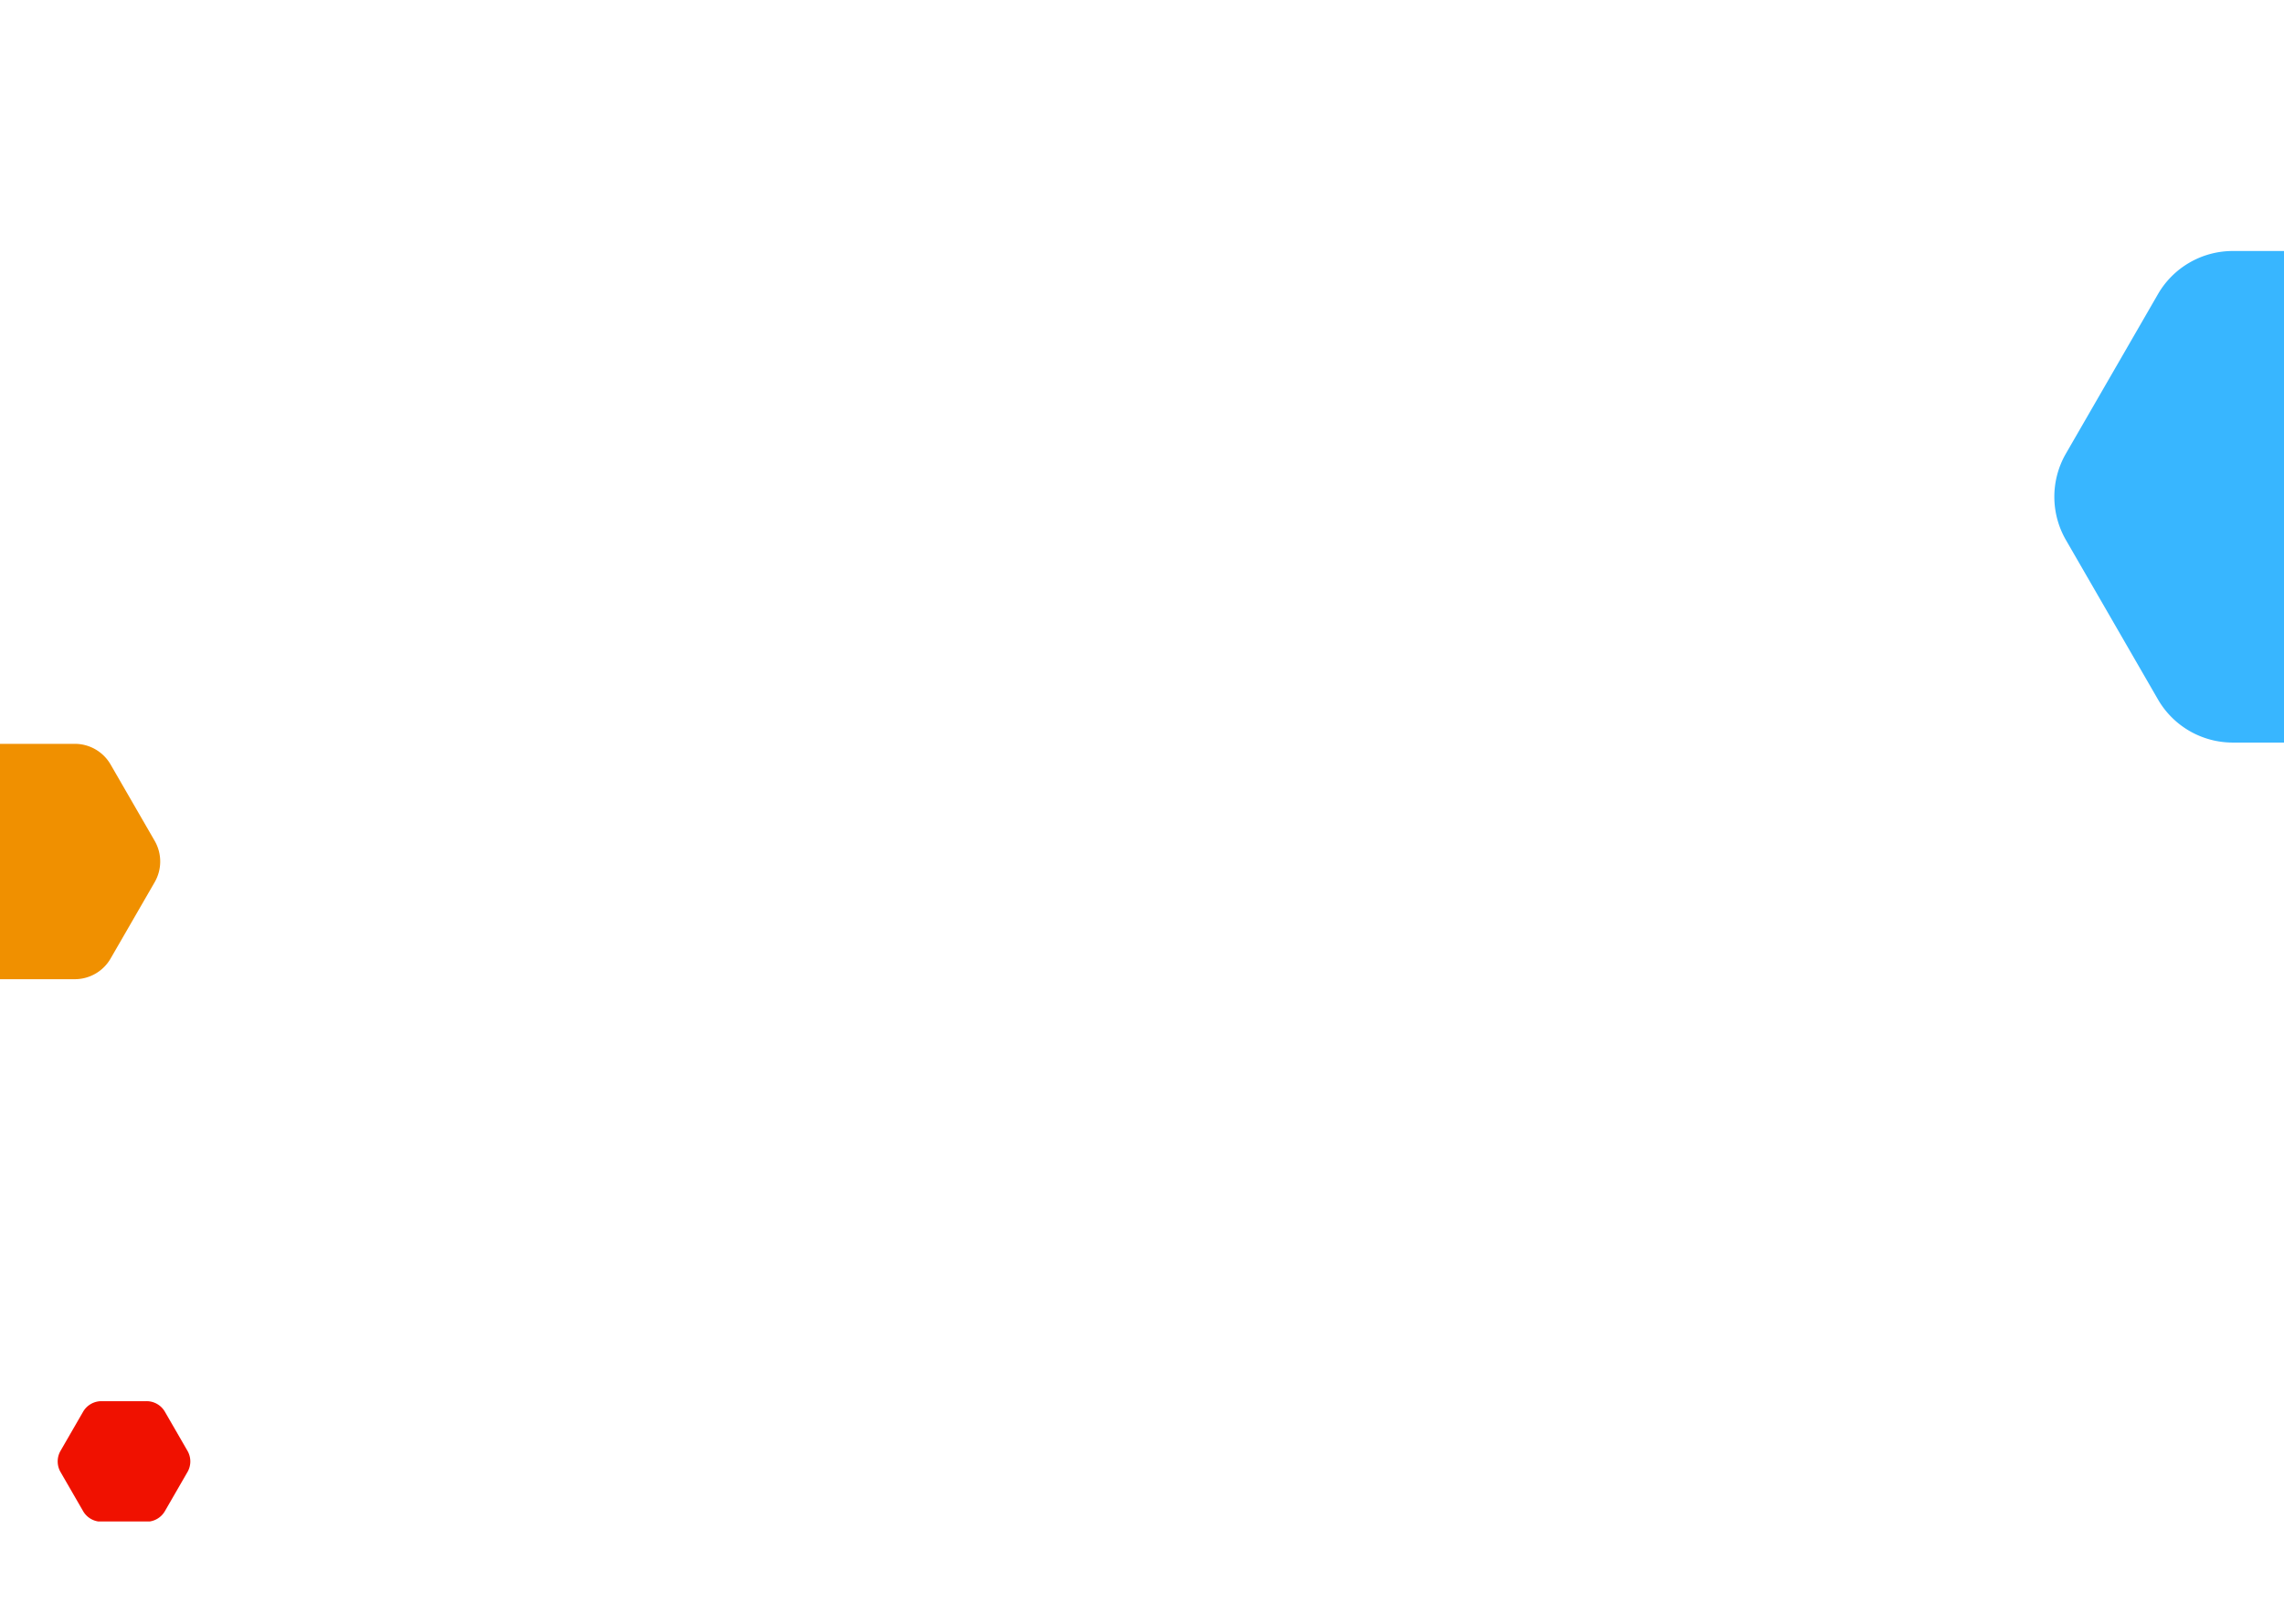 <svg xmlns="http://www.w3.org/2000/svg" zoomAndPan="magnify" viewBox="0 0 1080 768" preserveAspectRatio="xMidYMid meet" version="1.0">
  <defs>
    <clipPath id="3_pq3-ntxWvFa">
      <path d="M27 662.586h63v57H27zm0 0" clip-rule="nonzero"/>
    </clipPath>
    <clipPath id="3_pq3-ntxWvFb">
      <path d="M971 118.262h109v233.25H971zm0 0" clip-rule="nonzero"/>
    </clipPath>
    <clipPath id="3_pq3-ntxWvFc">
      <path d="M0 351.594h76v111.75H0zm0 0" clip-rule="nonzero"/>
    </clipPath>
  </defs>
  <g clip-path="url(#3_pq3-ntxWvFa)">
    <path fill="#f01100" d="M69.305 662.703h-21.34a10.013 10.013 0 00-8.676 5.008l-10.668 18.488a10.023 10.023 0 000 10.02l10.668 18.484a10.017 10.017 0 008.676 5.012h21.34a10.01 10.01 0 008.675-5.012l10.672-18.484a10.023 10.023 0 000-10.02L77.98 667.711a10.008 10.008 0 00-8.675-5.008" fill-opacity="1" fill-rule="evenodd"/>
  </g>
  <g clip-path="url(#3_pq3-ntxWvFb)">
    <path fill="#38b6ff" d="M1142.79 118.715h-87.028a40.848 40.848 0 00-35.375 20.43l-43.512 75.386a40.869 40.869 0 000 40.86l43.512 75.386a40.84 40.84 0 0035.375 20.43h87.027a40.84 40.84 0 0035.375-20.43l43.516-75.386a40.869 40.869 0 000-40.86l-43.516-75.386a40.848 40.848 0 00-35.375-20.43" fill-opacity="1" fill-rule="evenodd"/>
  </g>
  <g clip-path="url(#3_pq3-ntxWvFc)">
    <path fill="#f09000" d="M35.363 351.809H-6.305a19.553 19.553 0 00-16.937 9.785l-20.836 36.094a19.574 19.574 0 000 19.562l20.836 36.098a19.558 19.558 0 0016.937 9.78h41.668c6.989 0 13.446-3.73 16.938-9.78l20.836-36.098a19.574 19.574 0 000-19.563L52.3 361.594a19.553 19.553 0 00-16.938-9.785" fill-opacity="1" fill-rule="evenodd"/>
  </g>
</svg>
